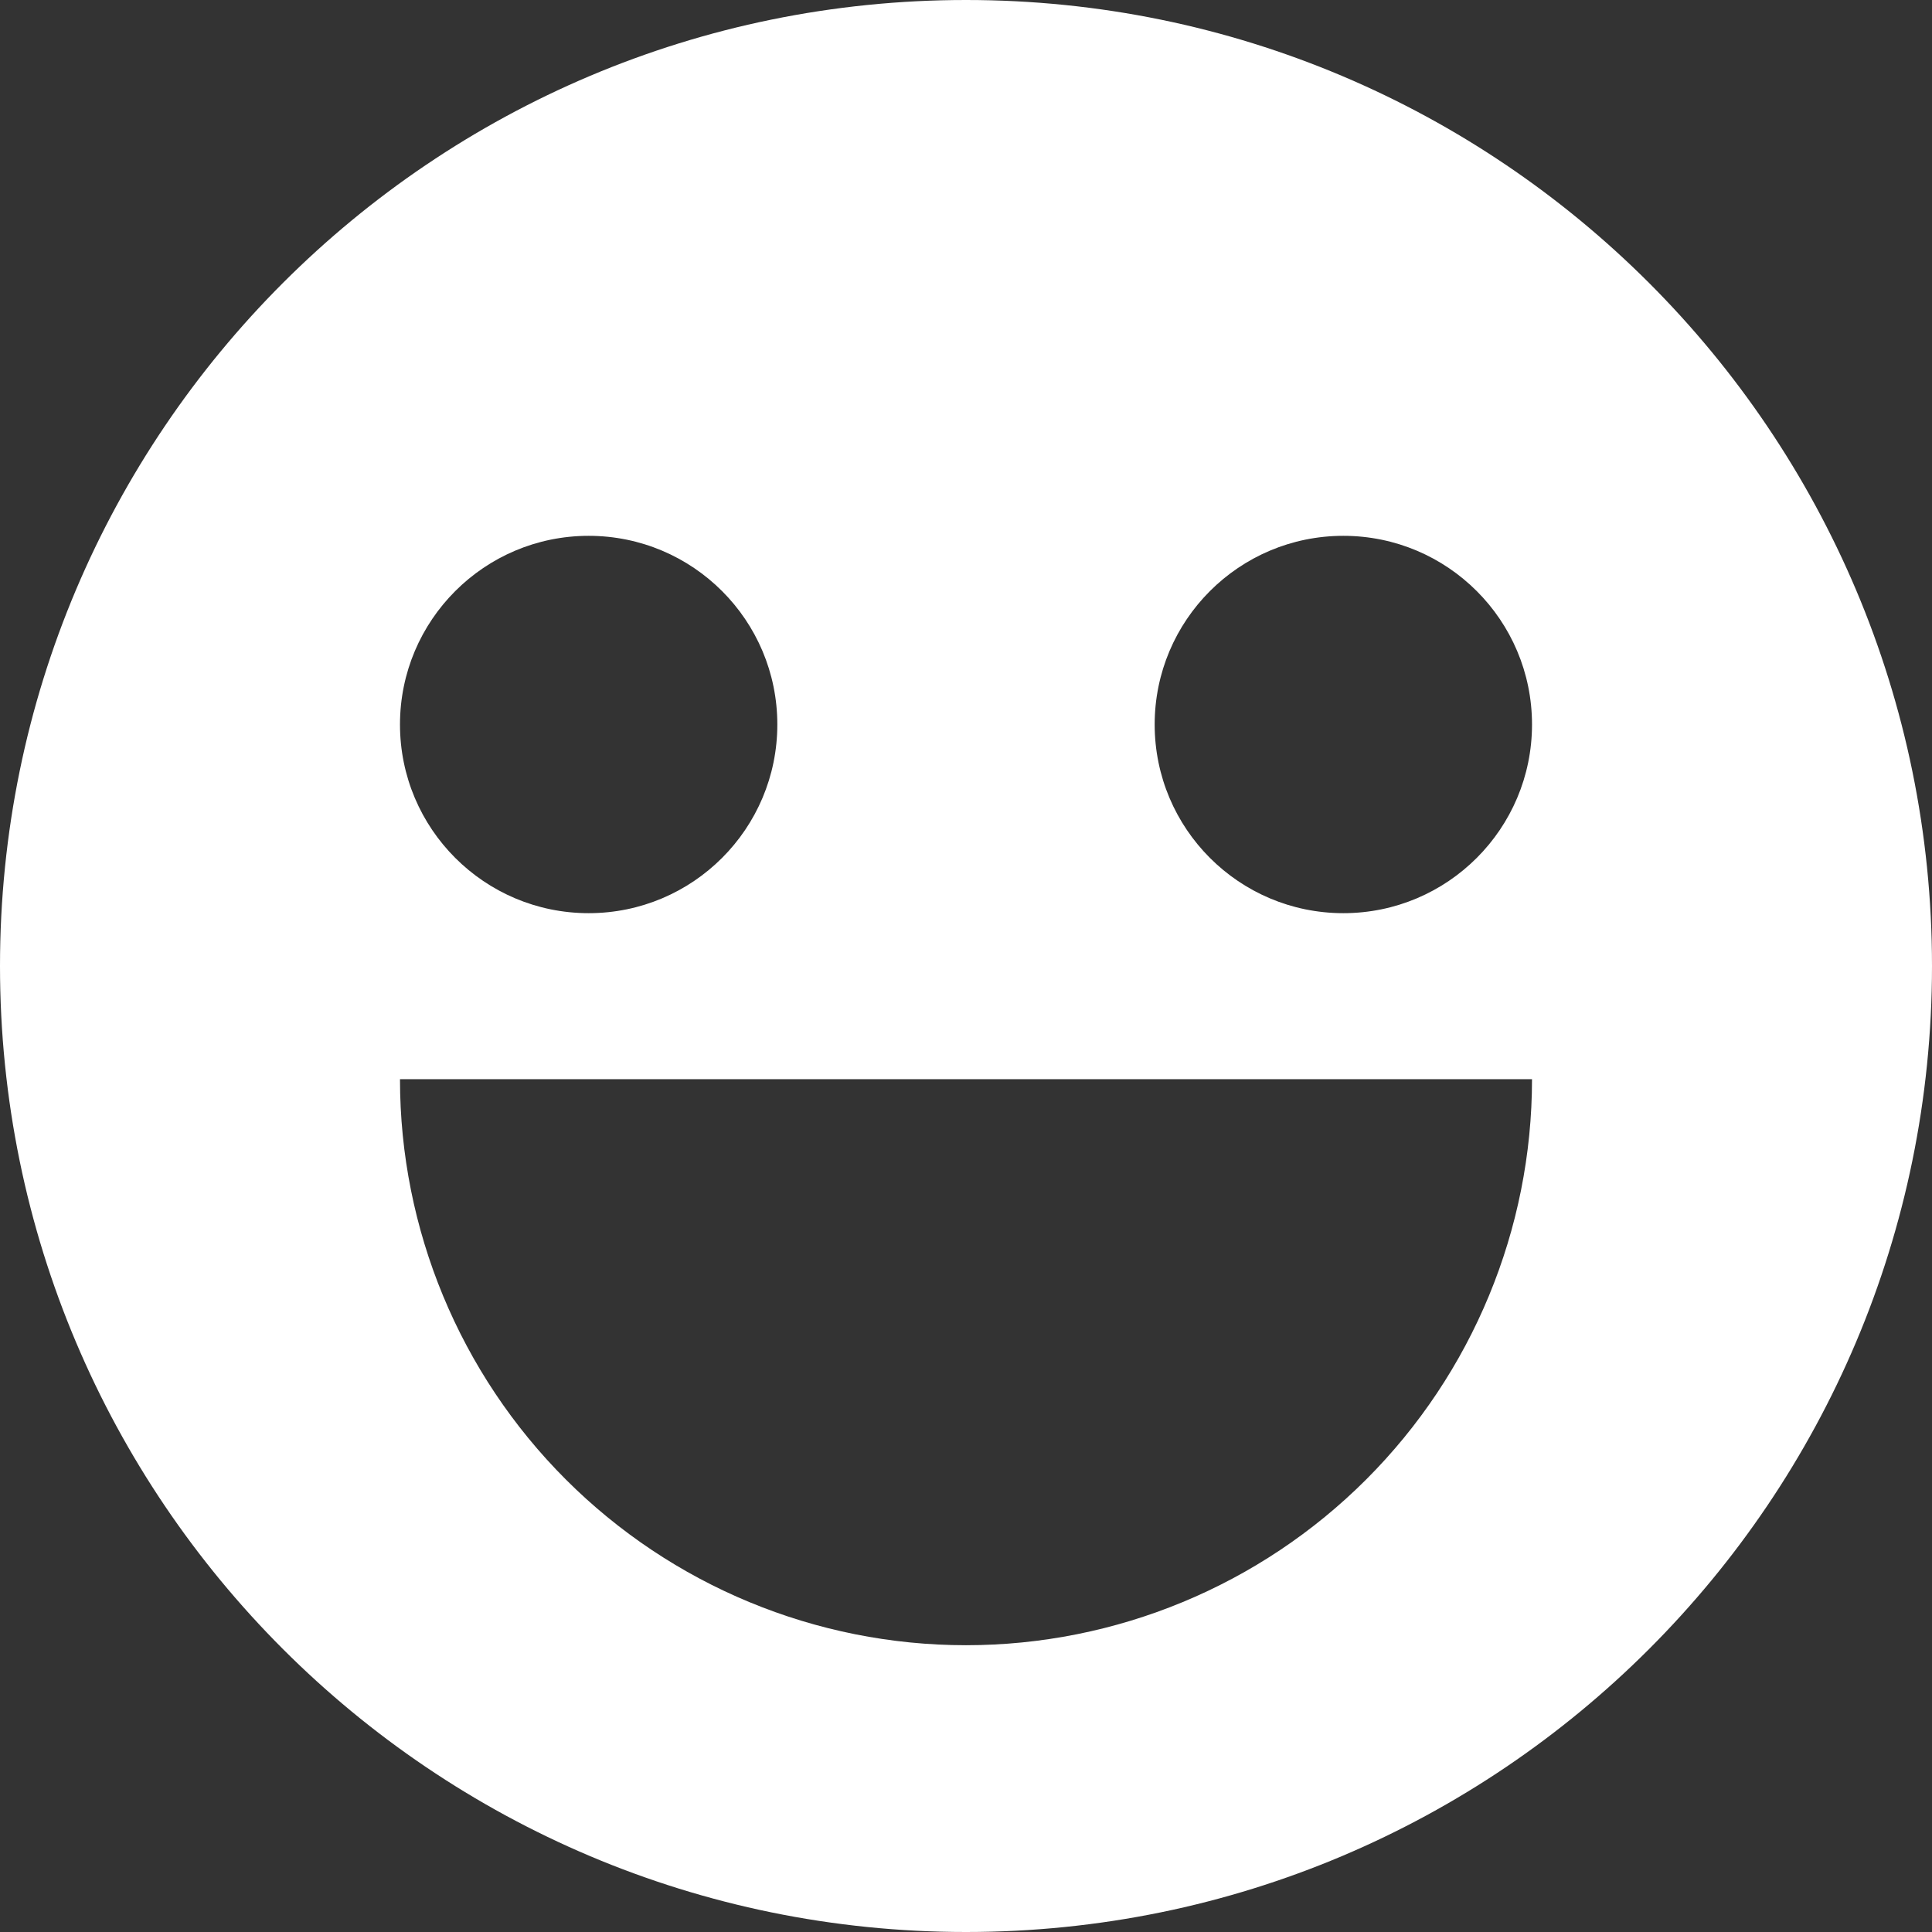 <svg width="256" height="256" viewBox="0 0 256 256" fill="none" xmlns="http://www.w3.org/2000/svg">
<rect x="0" y="0" width="256" height="256" fill="#333333" stroke="none"/>
<path d="M128 0C198.692 0 256 57.308 256 128C256 198.692 198.692 256 128 256C57.308 256 0 198.692 0 128C0 57.308 57.308 0 128 0ZM53 143C53 162.891 60.902 181.968 74.967 196.033C89.032 210.098 108.109 218 128 218C147.891 218 166.968 210.098 181.033 196.033C195.098 181.968 203 162.891 203 143H53ZM78 71C64.193 71 53 82.193 53 96C53 109.807 64.193 121 78 121C91.807 121 103 109.807 103 96C103 82.193 91.807 71 78 71ZM178 71C164.193 71 153 82.193 153 96C153 109.807 164.193 121 178 121C191.807 121 203 109.807 203 96C203 82.193 191.807 71 178 71Z" fill="white"/>
</svg>
